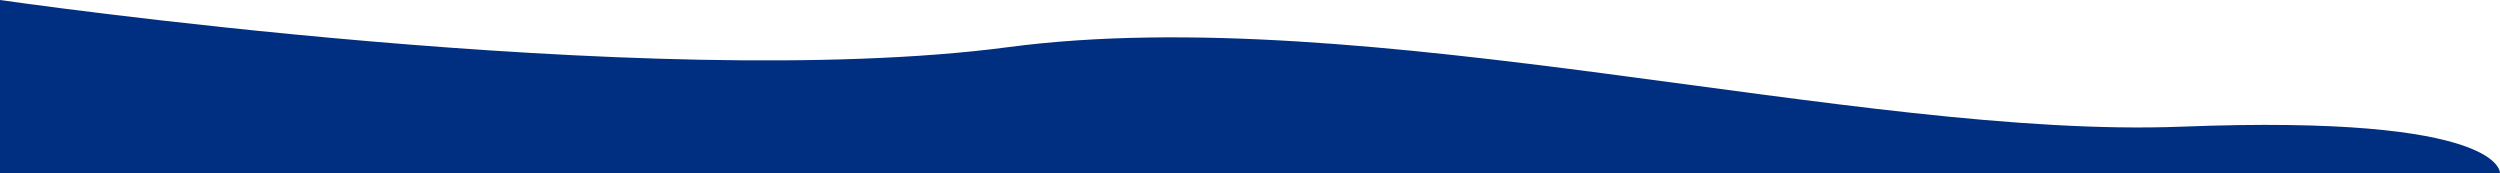 <svg width="476" height="33" viewBox="0 0 476 33" fill="none" xmlns="http://www.w3.org/2000/svg">
<path d="M0 0C0 0 123.808 17.98 191.925 8.981C260.043 -0.019 353.839 26.513 415.402 24.117C477.002 21.701 475.999 33 475.999 33H0V0Z" fill="#002F81"/>
</svg>
